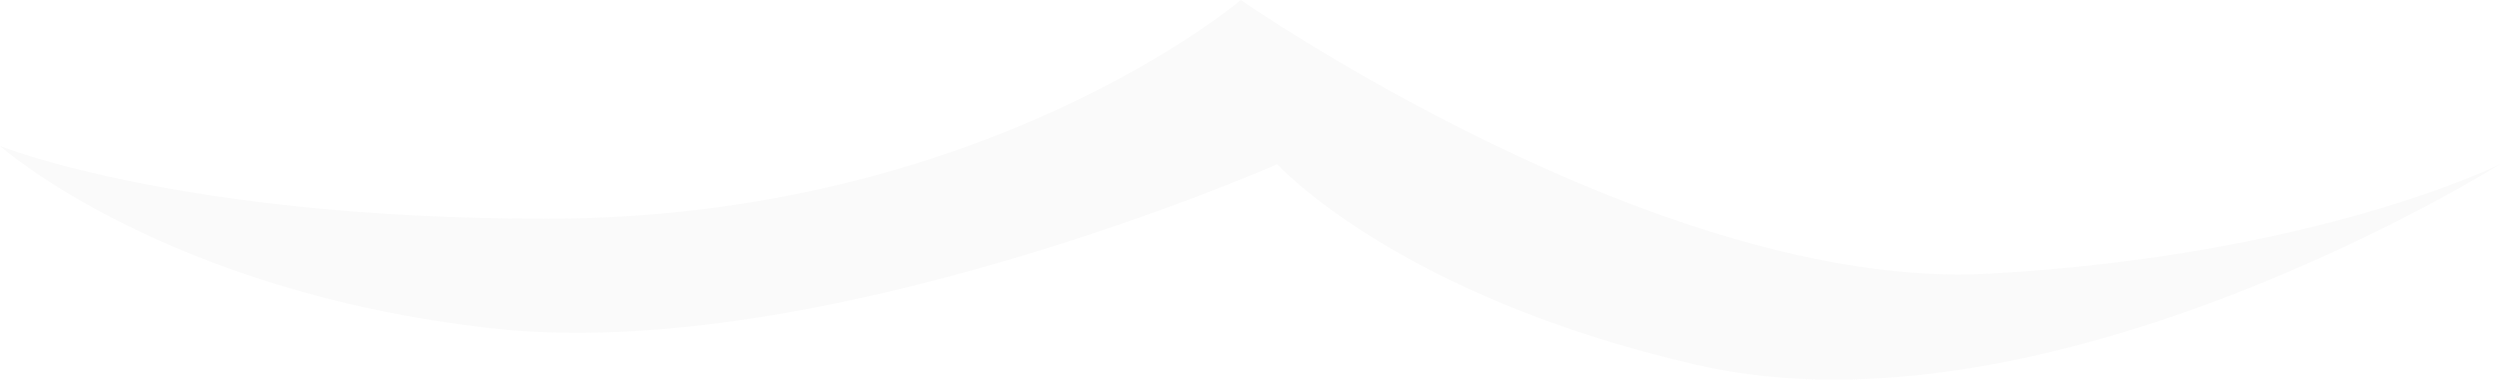 <?xml version="1.0" encoding="utf-8"?>
<!-- Generator: Adobe Illustrator 15.1.0, SVG Export Plug-In . SVG Version: 6.00 Build 0)  -->
<!DOCTYPE svg PUBLIC "-//W3C//DTD SVG 1.1//EN" "http://www.w3.org/Graphics/SVG/1.1/DTD/svg11.dtd">
<svg version="1.1" id="Layer_1" xmlns="http://www.w3.org/2000/svg" xmlns:xlink="http://www.w3.org/1999/xlink" x="0px" y="0px"
	 width="74.113px" height="11.255px" viewBox="0 0 74.113 11.255" enable-background="new 0 0 74.113 11.255" xml:space="preserve">
<path opacity="0.2" fill="#E8E8E8" enable-background="new    " d="M0,4.328c0,0,5.358,2.156,16.192,2.156
	C29.172,6.484,36.785,0,36.785,0s12.438,8.652,22.178,8.113s15.15-3.244,15.15-3.244s-13.305,8.36-23.81,5.949
	c-8.897-2.043-12.438-5.949-12.438-5.949s-13.523,5.949-23.264,4.866C4.869,8.652,0,4.328,0,4.328z"/>
</svg>
